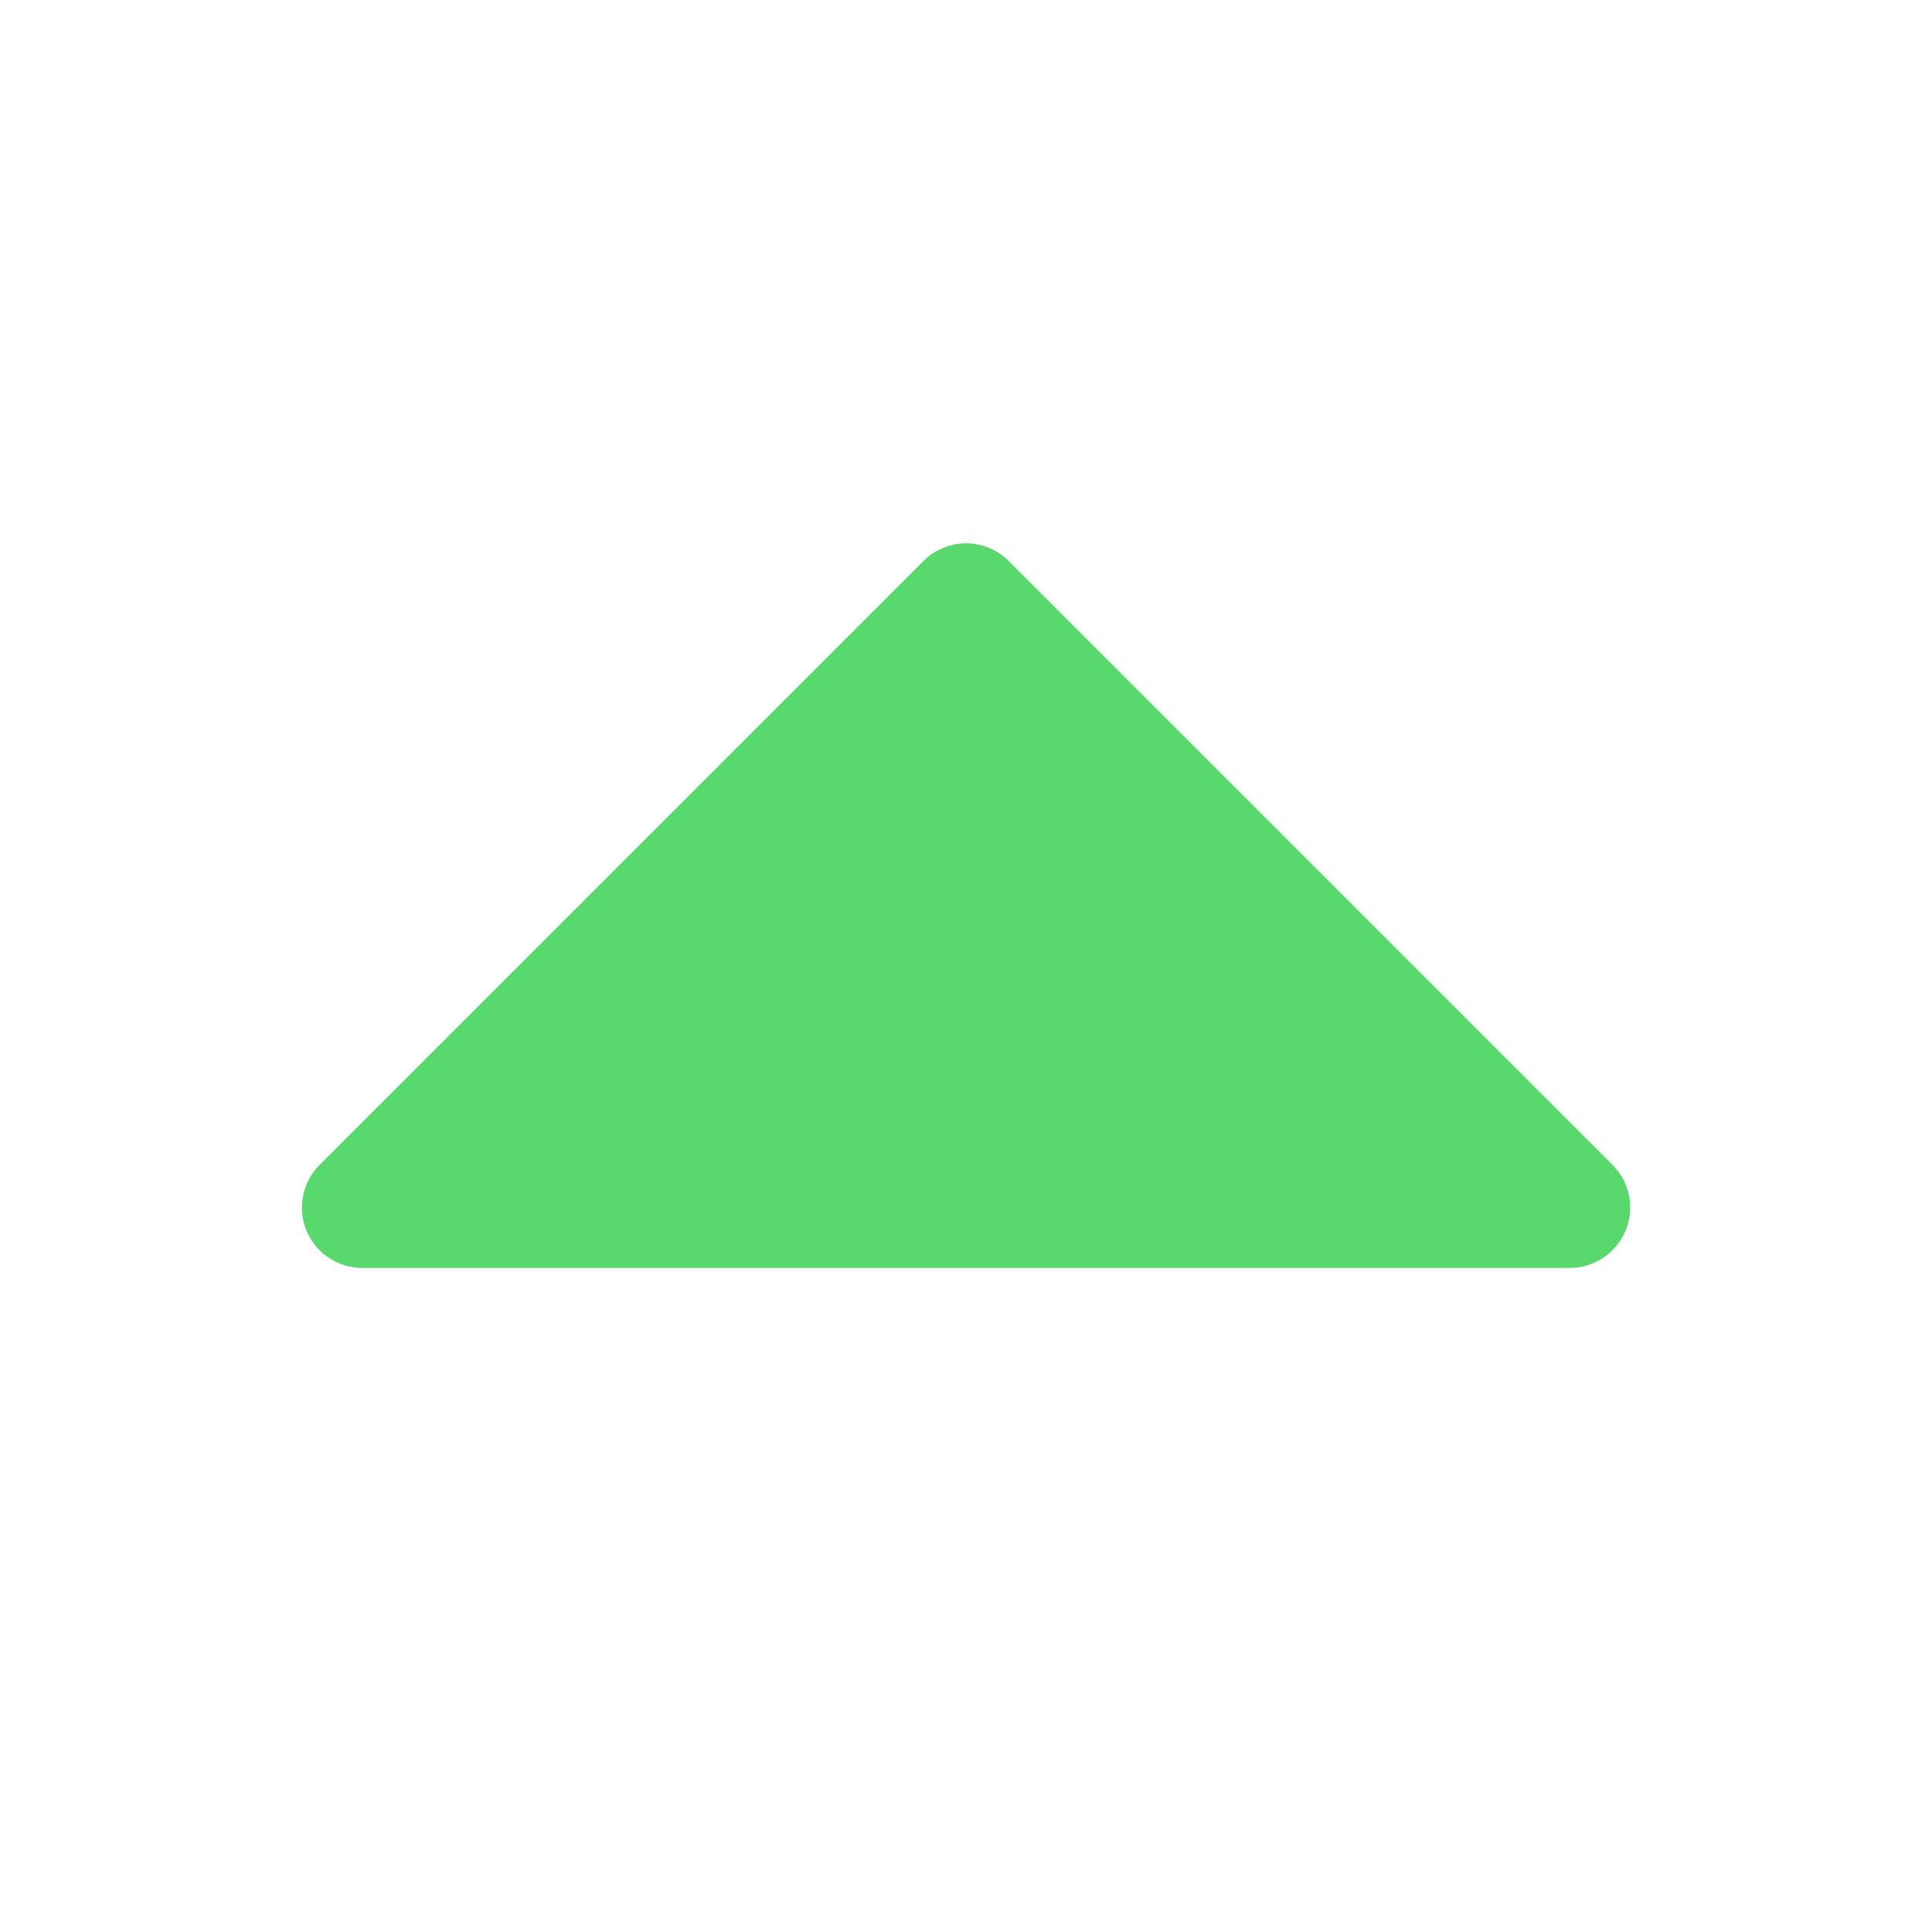 <svg width="14" height="14" viewBox="0 0 14 14" fill="none" xmlns="http://www.w3.org/2000/svg">
<g id="wrapper">
<path id="Union" d="M11.78 8.917C11.746 8.997 11.69 9.066 11.618 9.114C11.546 9.162 11.462 9.188 11.375 9.188H2.625C2.539 9.188 2.454 9.162 2.382 9.114C2.31 9.066 2.254 8.998 2.221 8.918C2.188 8.838 2.179 8.75 2.196 8.665C2.213 8.58 2.255 8.502 2.316 8.441L6.691 4.066C6.731 4.025 6.78 3.993 6.833 3.971C6.886 3.949 6.943 3.937 7 3.937C7.058 3.937 7.115 3.949 7.168 3.971C7.221 3.993 7.269 4.025 7.31 4.066L11.685 8.441C11.746 8.502 11.788 8.58 11.805 8.665C11.821 8.75 11.813 8.838 11.78 8.917Z" fill="#59D96D"/>
</g>
</svg>
